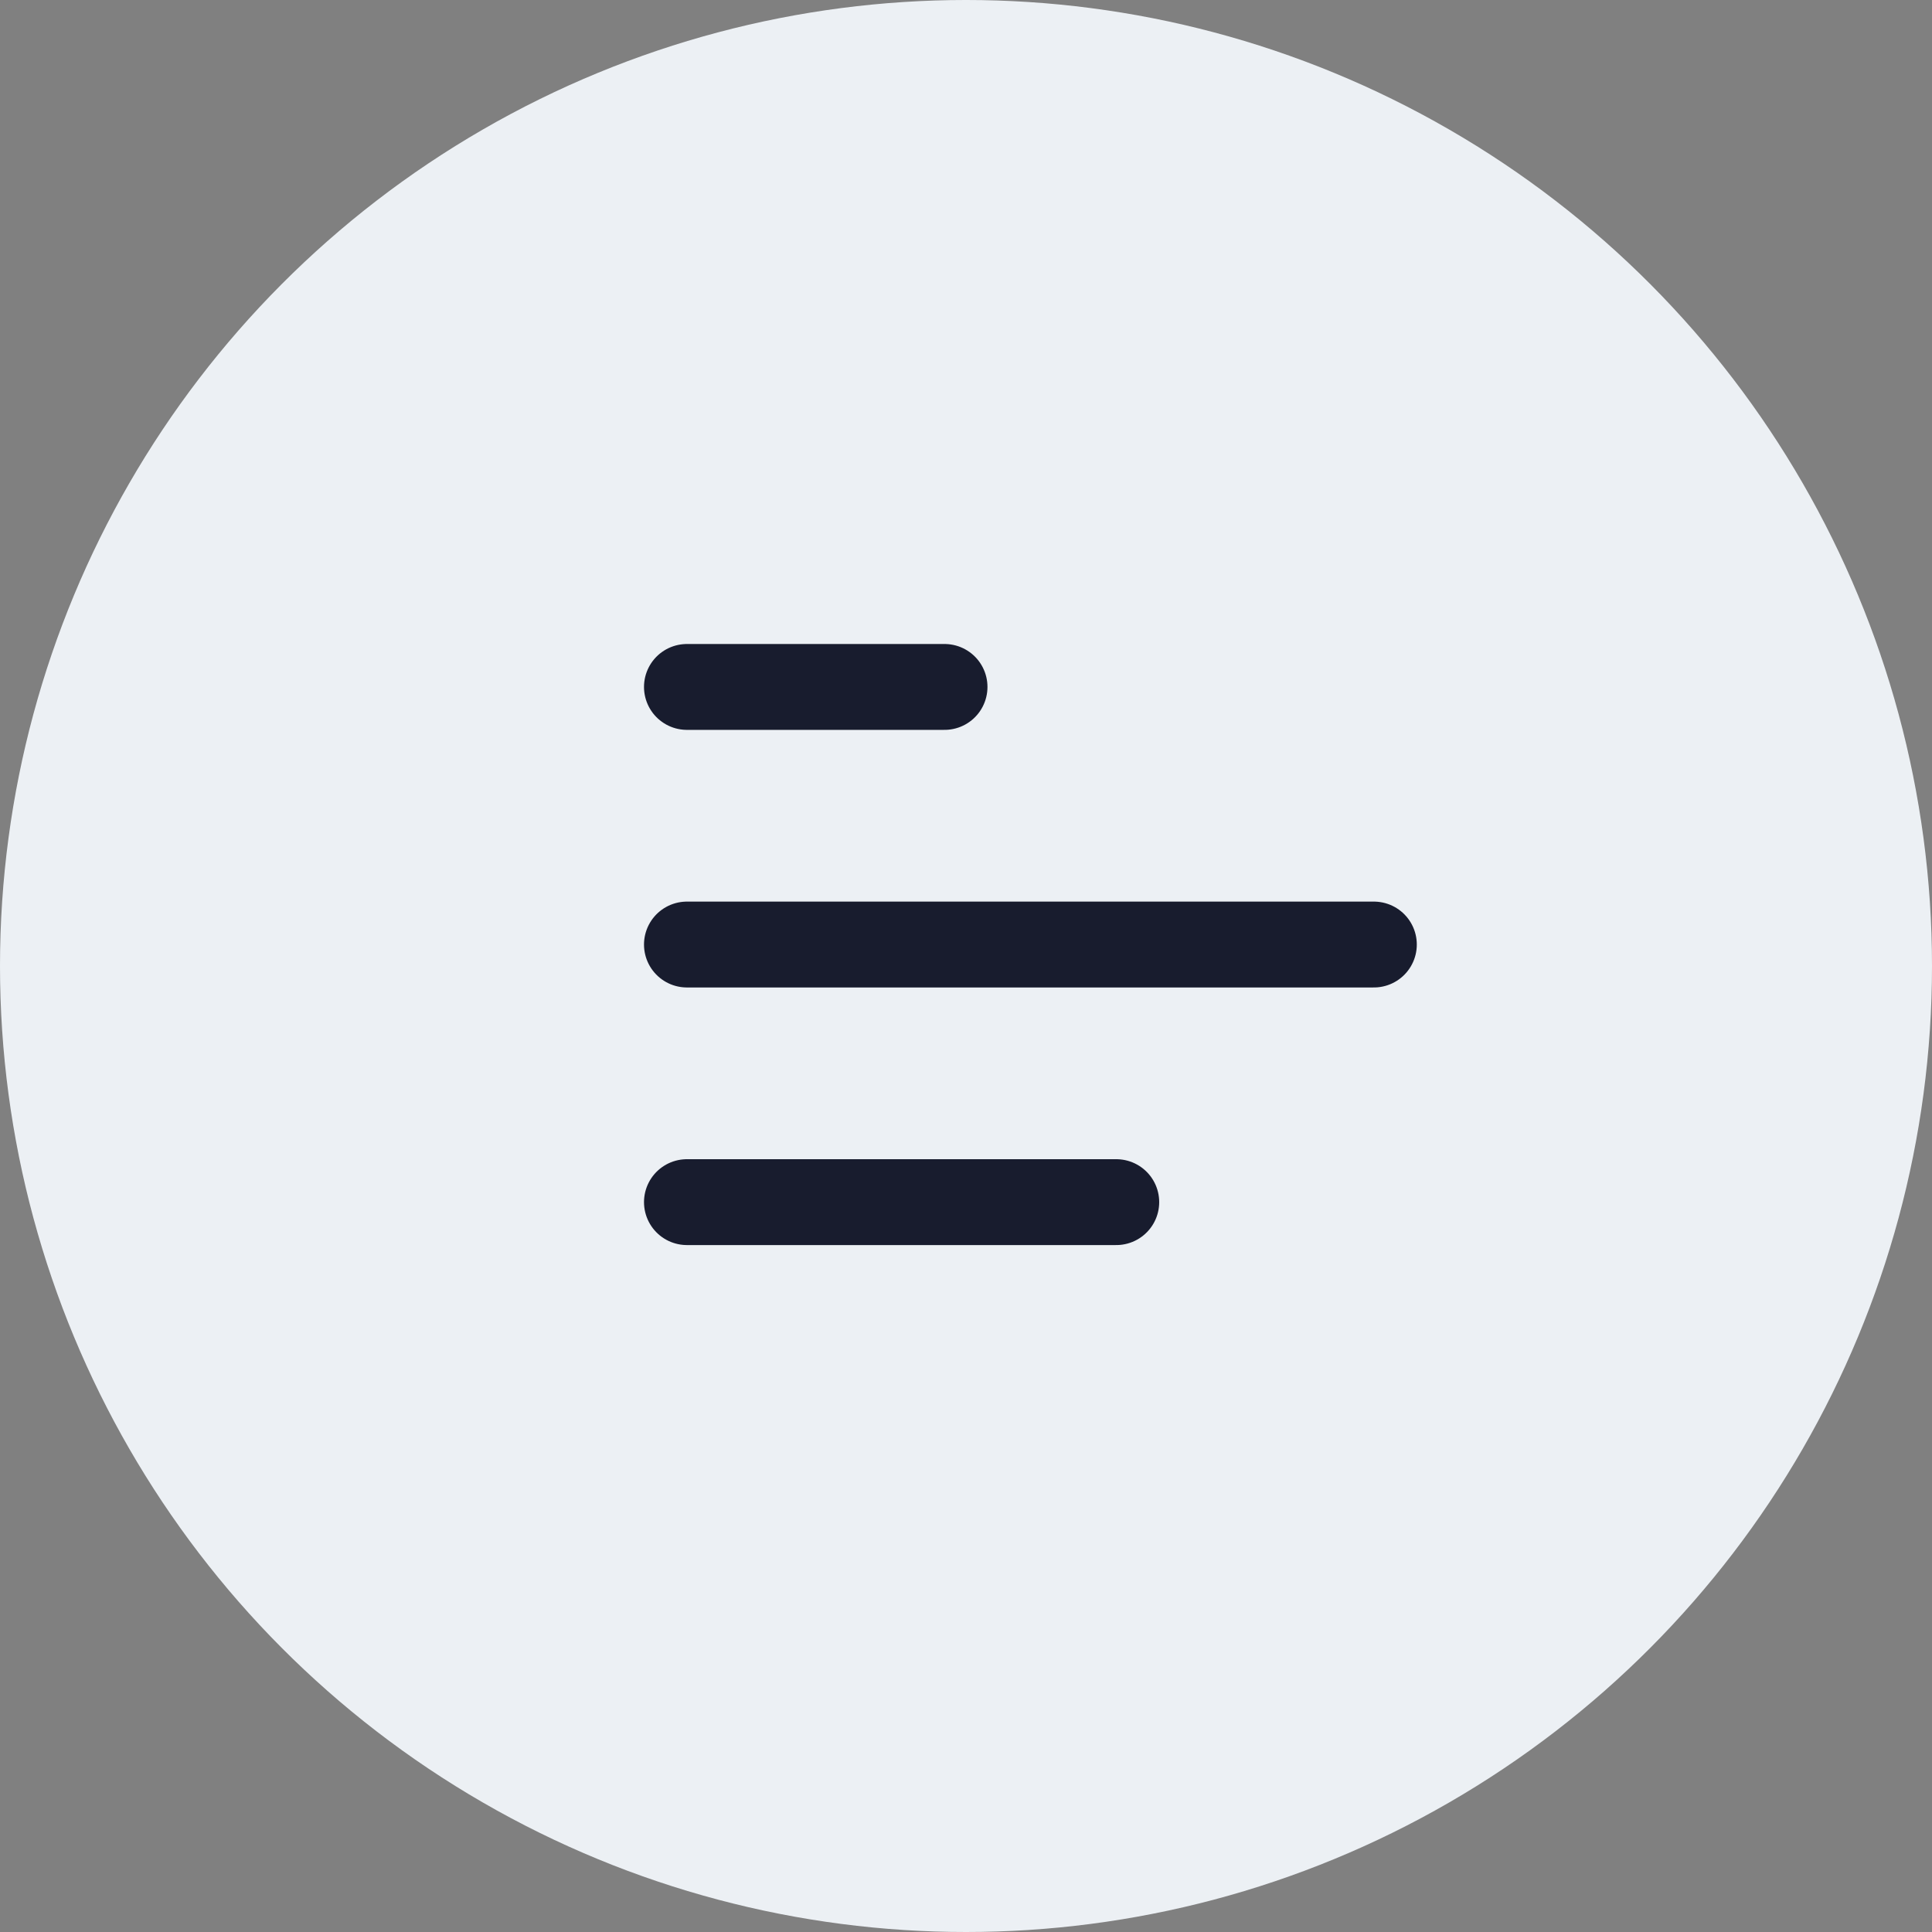 <svg viewBox="0 0 45 45" xmlns="http://www.w3.org/2000/svg" xmlns:xlink="http://www.w3.org/1999/xlink" width="45" height="45" fill="none" customFrame="#000000">
	<rect x="0" y="0" width="45" height="45" fill="#808080" stroke="none"/>
	<g id="Menu">
		<circle id="Ellipse 1294" cx="22.5" cy="22.5" r="22.5" fill="rgb(236,240,244)" />
		<g id="Menu">
			<path id="Vector" d="M10 0L0 0" stroke="rgb(24,28,46)" stroke-linecap="round" stroke-linejoin="round" stroke-width="2" transform="matrix(-1,6.12323e-17,-6.12323e-17,-1,26,28)" />
			<path id="Vector" d="M16 0L0 0" stroke="rgb(24,28,46)" stroke-linecap="round" stroke-linejoin="round" stroke-width="2" transform="matrix(-1,6.12323e-17,-6.12323e-17,-1,32,22)" />
			<path id="Vector" d="M6 0L0 0" stroke="rgb(24,28,46)" stroke-linecap="round" stroke-linejoin="round" stroke-width="2" transform="matrix(-1,6.12323e-17,-6.12323e-17,-1,22,16)" />
		</g>
	</g>
</svg>
